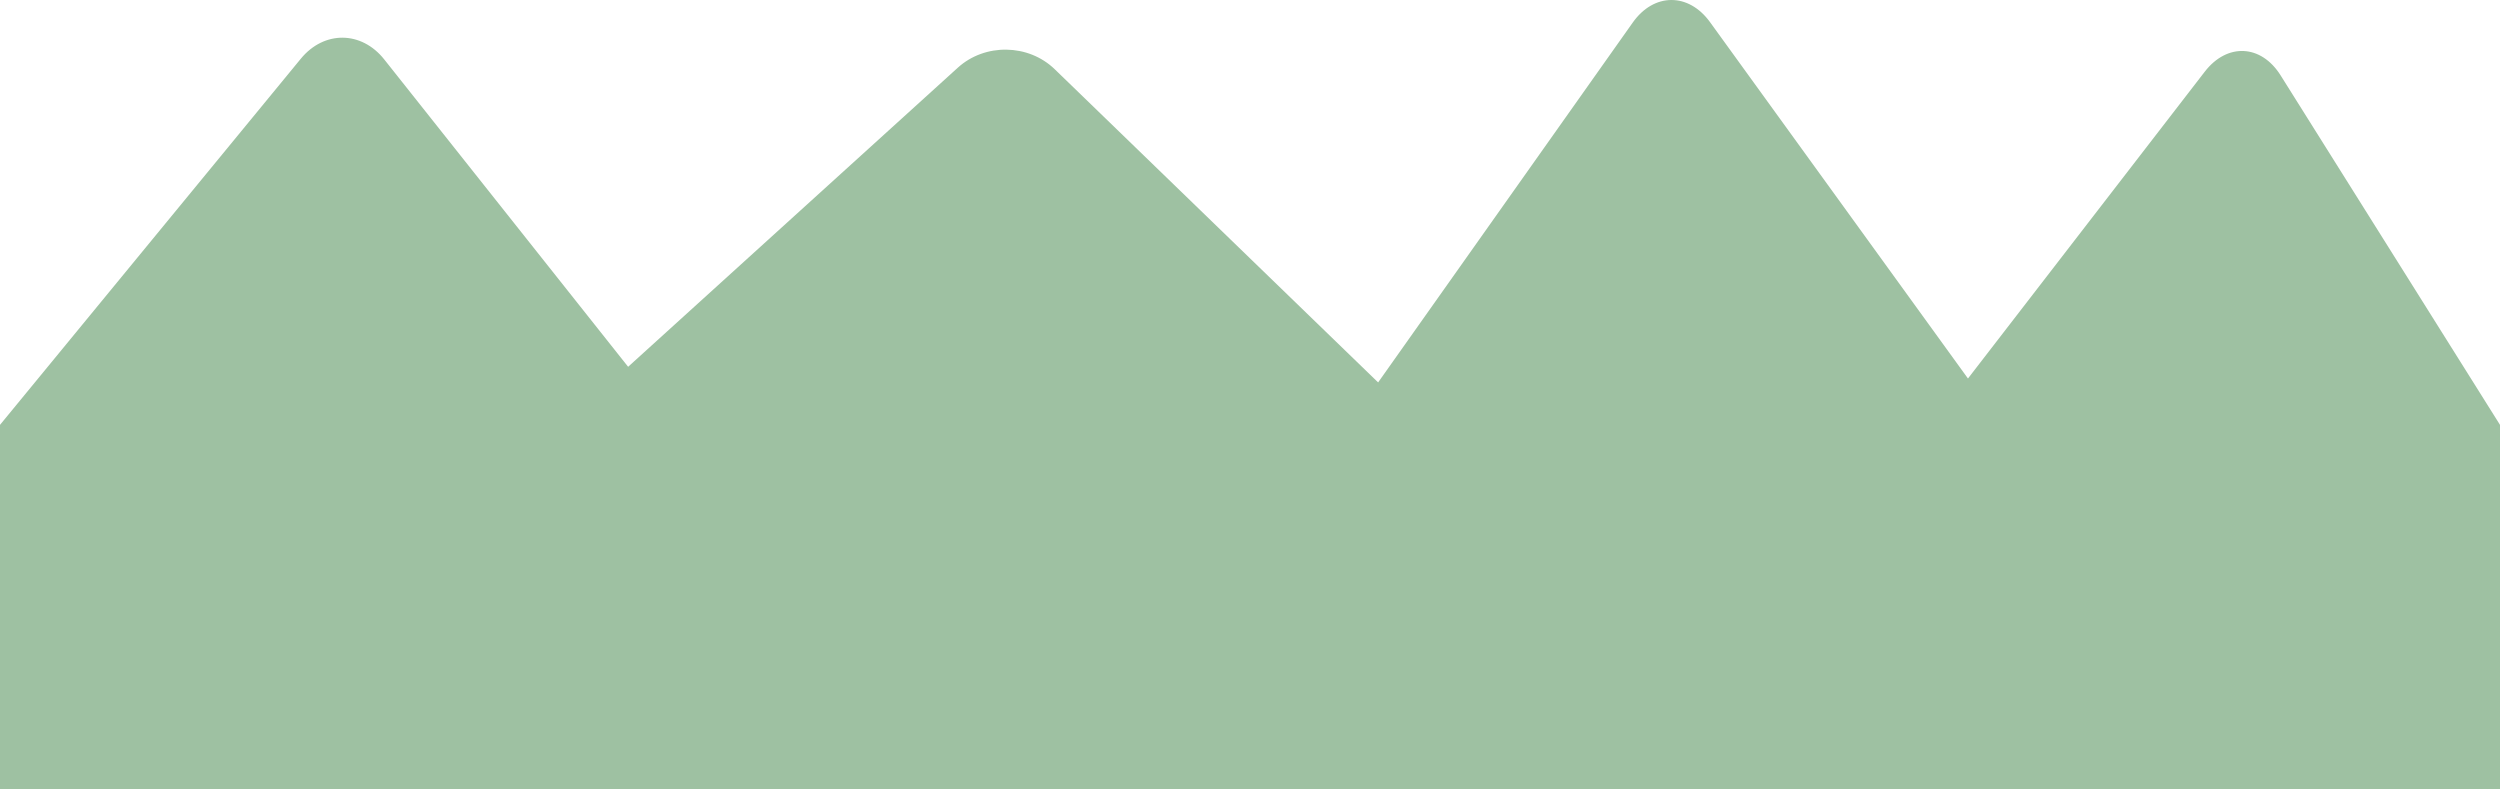 <?xml version="1.0" standalone="no"?><!-- Generator: Gravit.io --><svg xmlns="http://www.w3.org/2000/svg" xmlns:xlink="http://www.w3.org/1999/xlink" style="isolation:isolate" viewBox="0 473.705 1920 606.295" width="1920" height="606.295"><path d=" M 0 800 L 231.025 518.806 C 248.893 497.057 277.604 497.301 295.1 519.351 L 482.4 755.4 L 735.628 525.668 C 756.475 506.755 789.816 507.298 810.036 526.879 L 1058.4 767.4 L 1253.943 491.033 C 1270.201 468.055 1296.799 467.912 1313.303 490.713 L 1511.4 764.4 L 1693.241 528.775 C 1710.438 506.491 1736.55 507.755 1751.515 531.595 L 1920 800 L 1920 1080 L 0 1080 L 0 800 Z " fill="rgb(158,193,162)"/></svg>